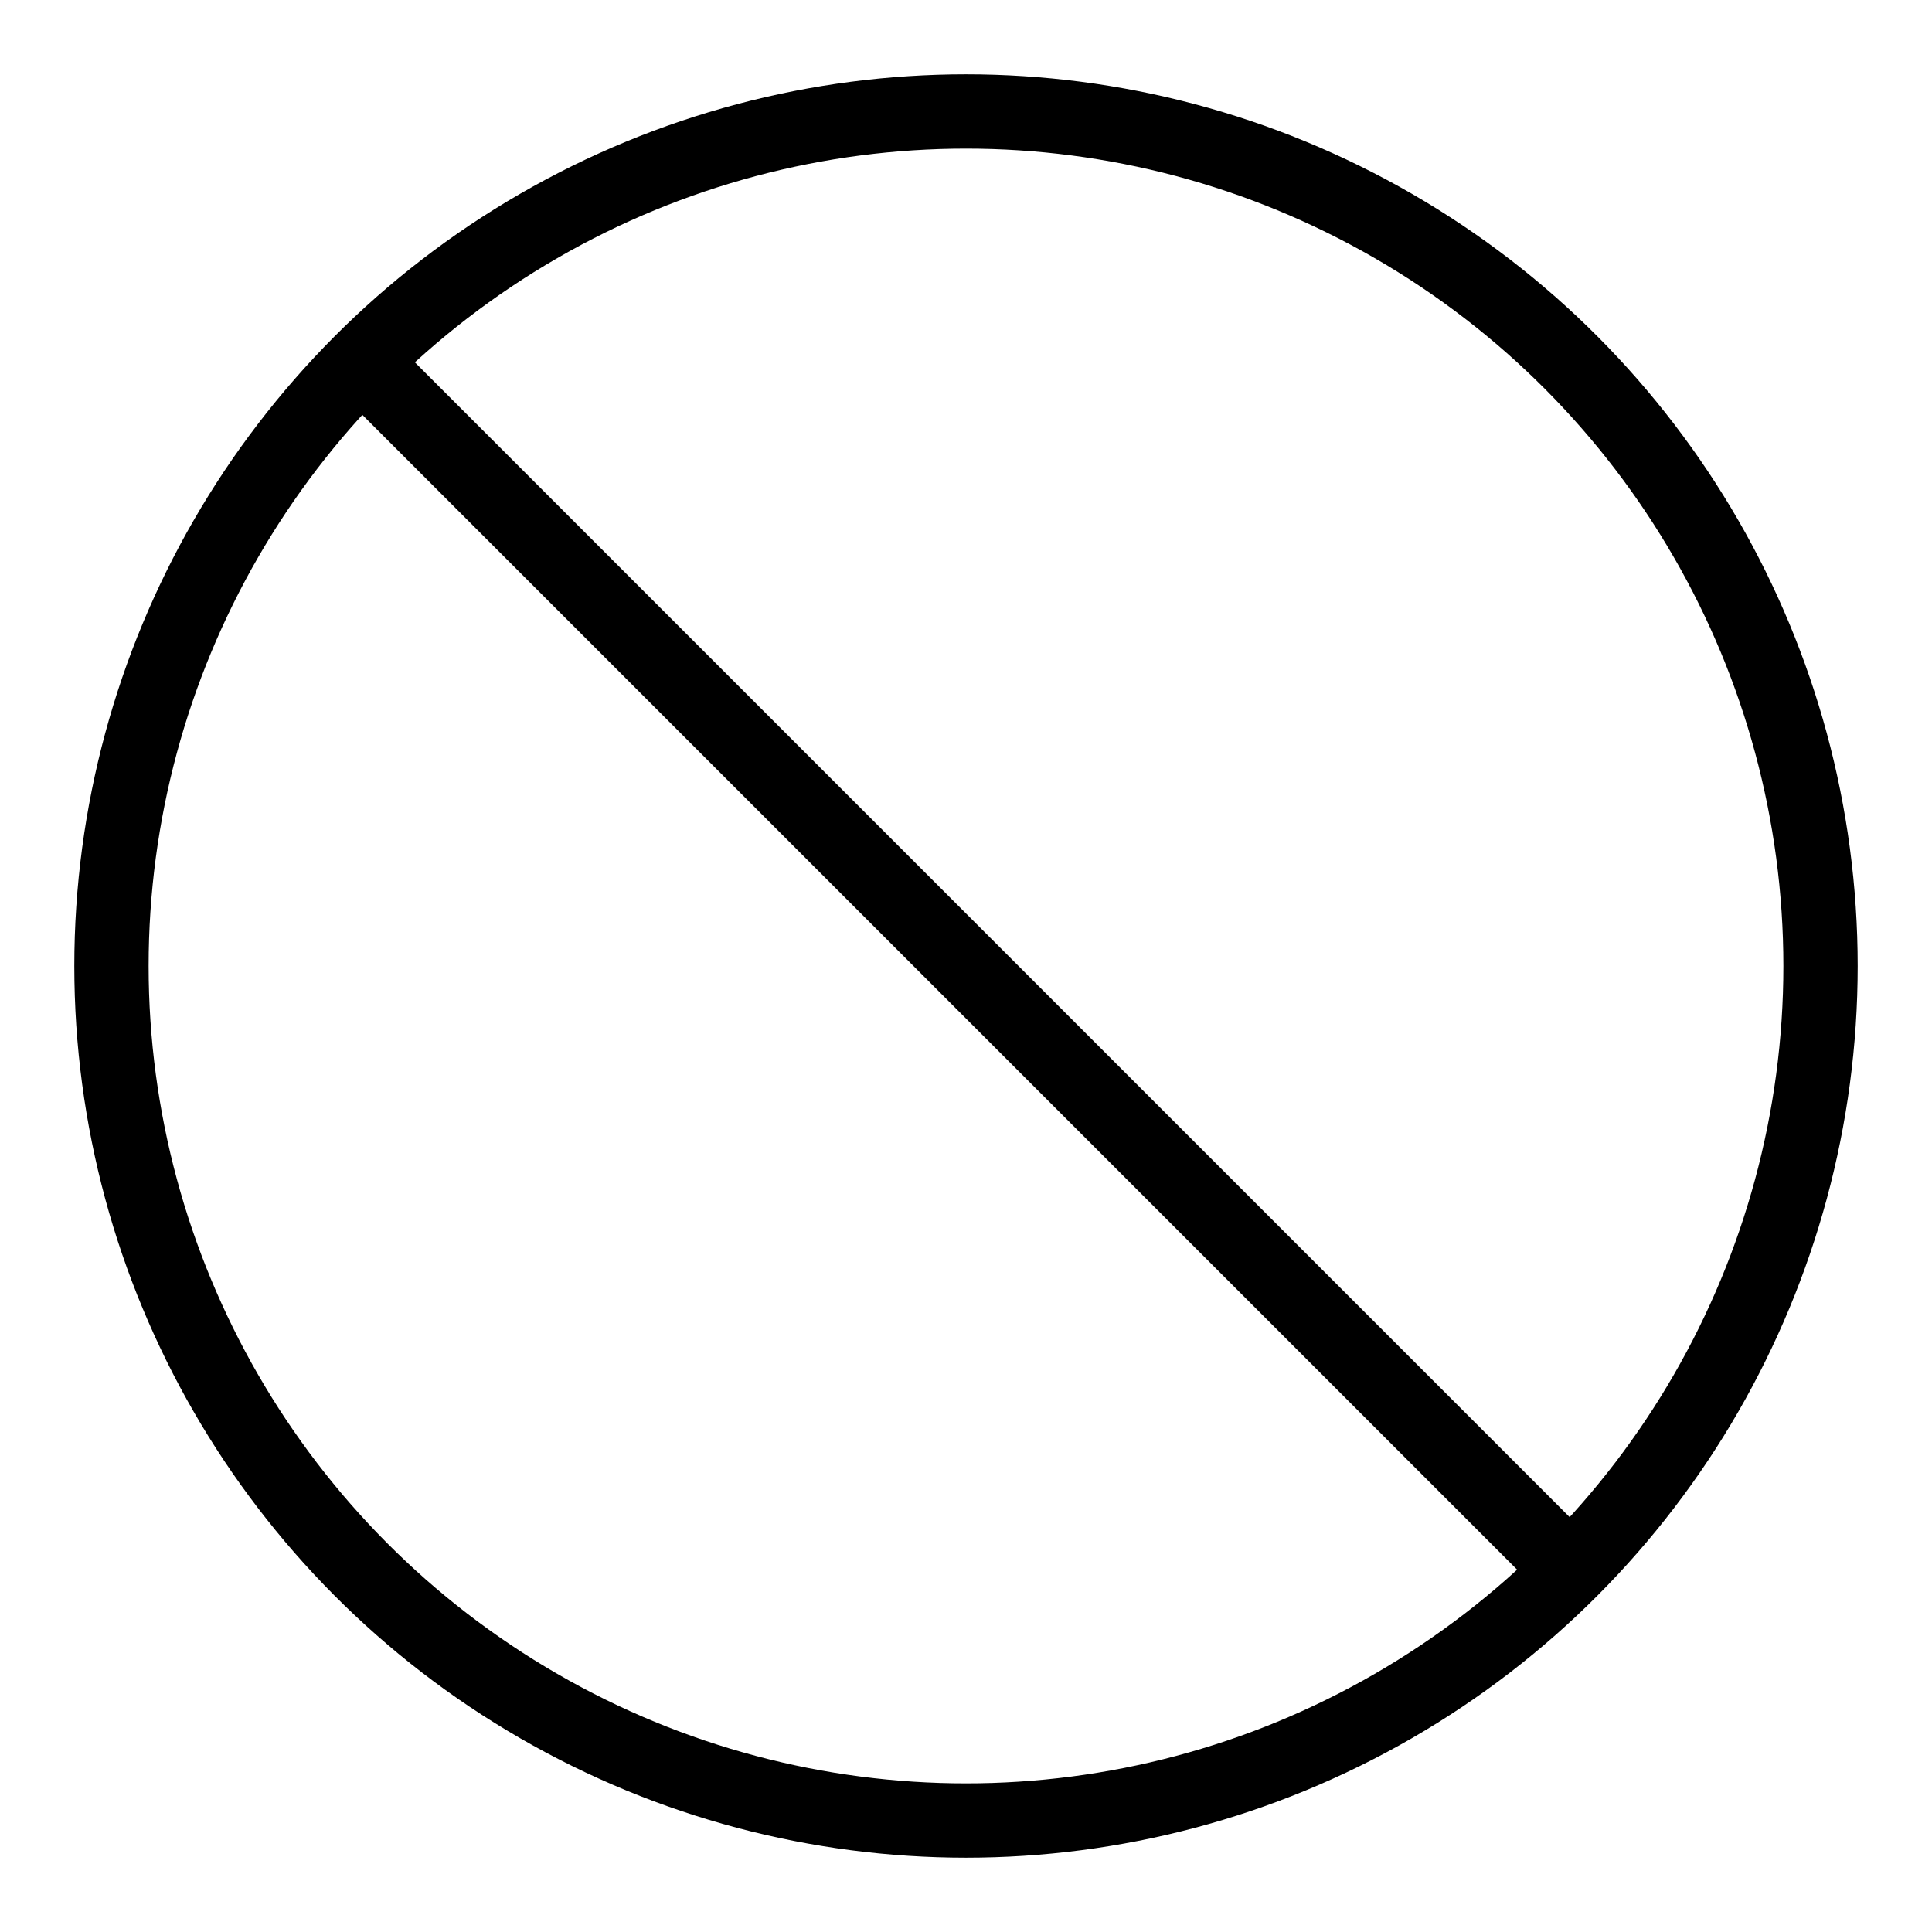 <svg id="m-svg__not-allowed" xmlns="http://www.w3.org/2000/svg" viewBox="-1 -1 26 26">
    <g fill="none" stroke="currentColor" stroke-miterlimit="10" >
        <circle cx="12" cy="12" r="11.5"/>
        <line x1="3.9" y1="3.9" x2="20.1" y2="20.1"/>
    </g>
</svg>
